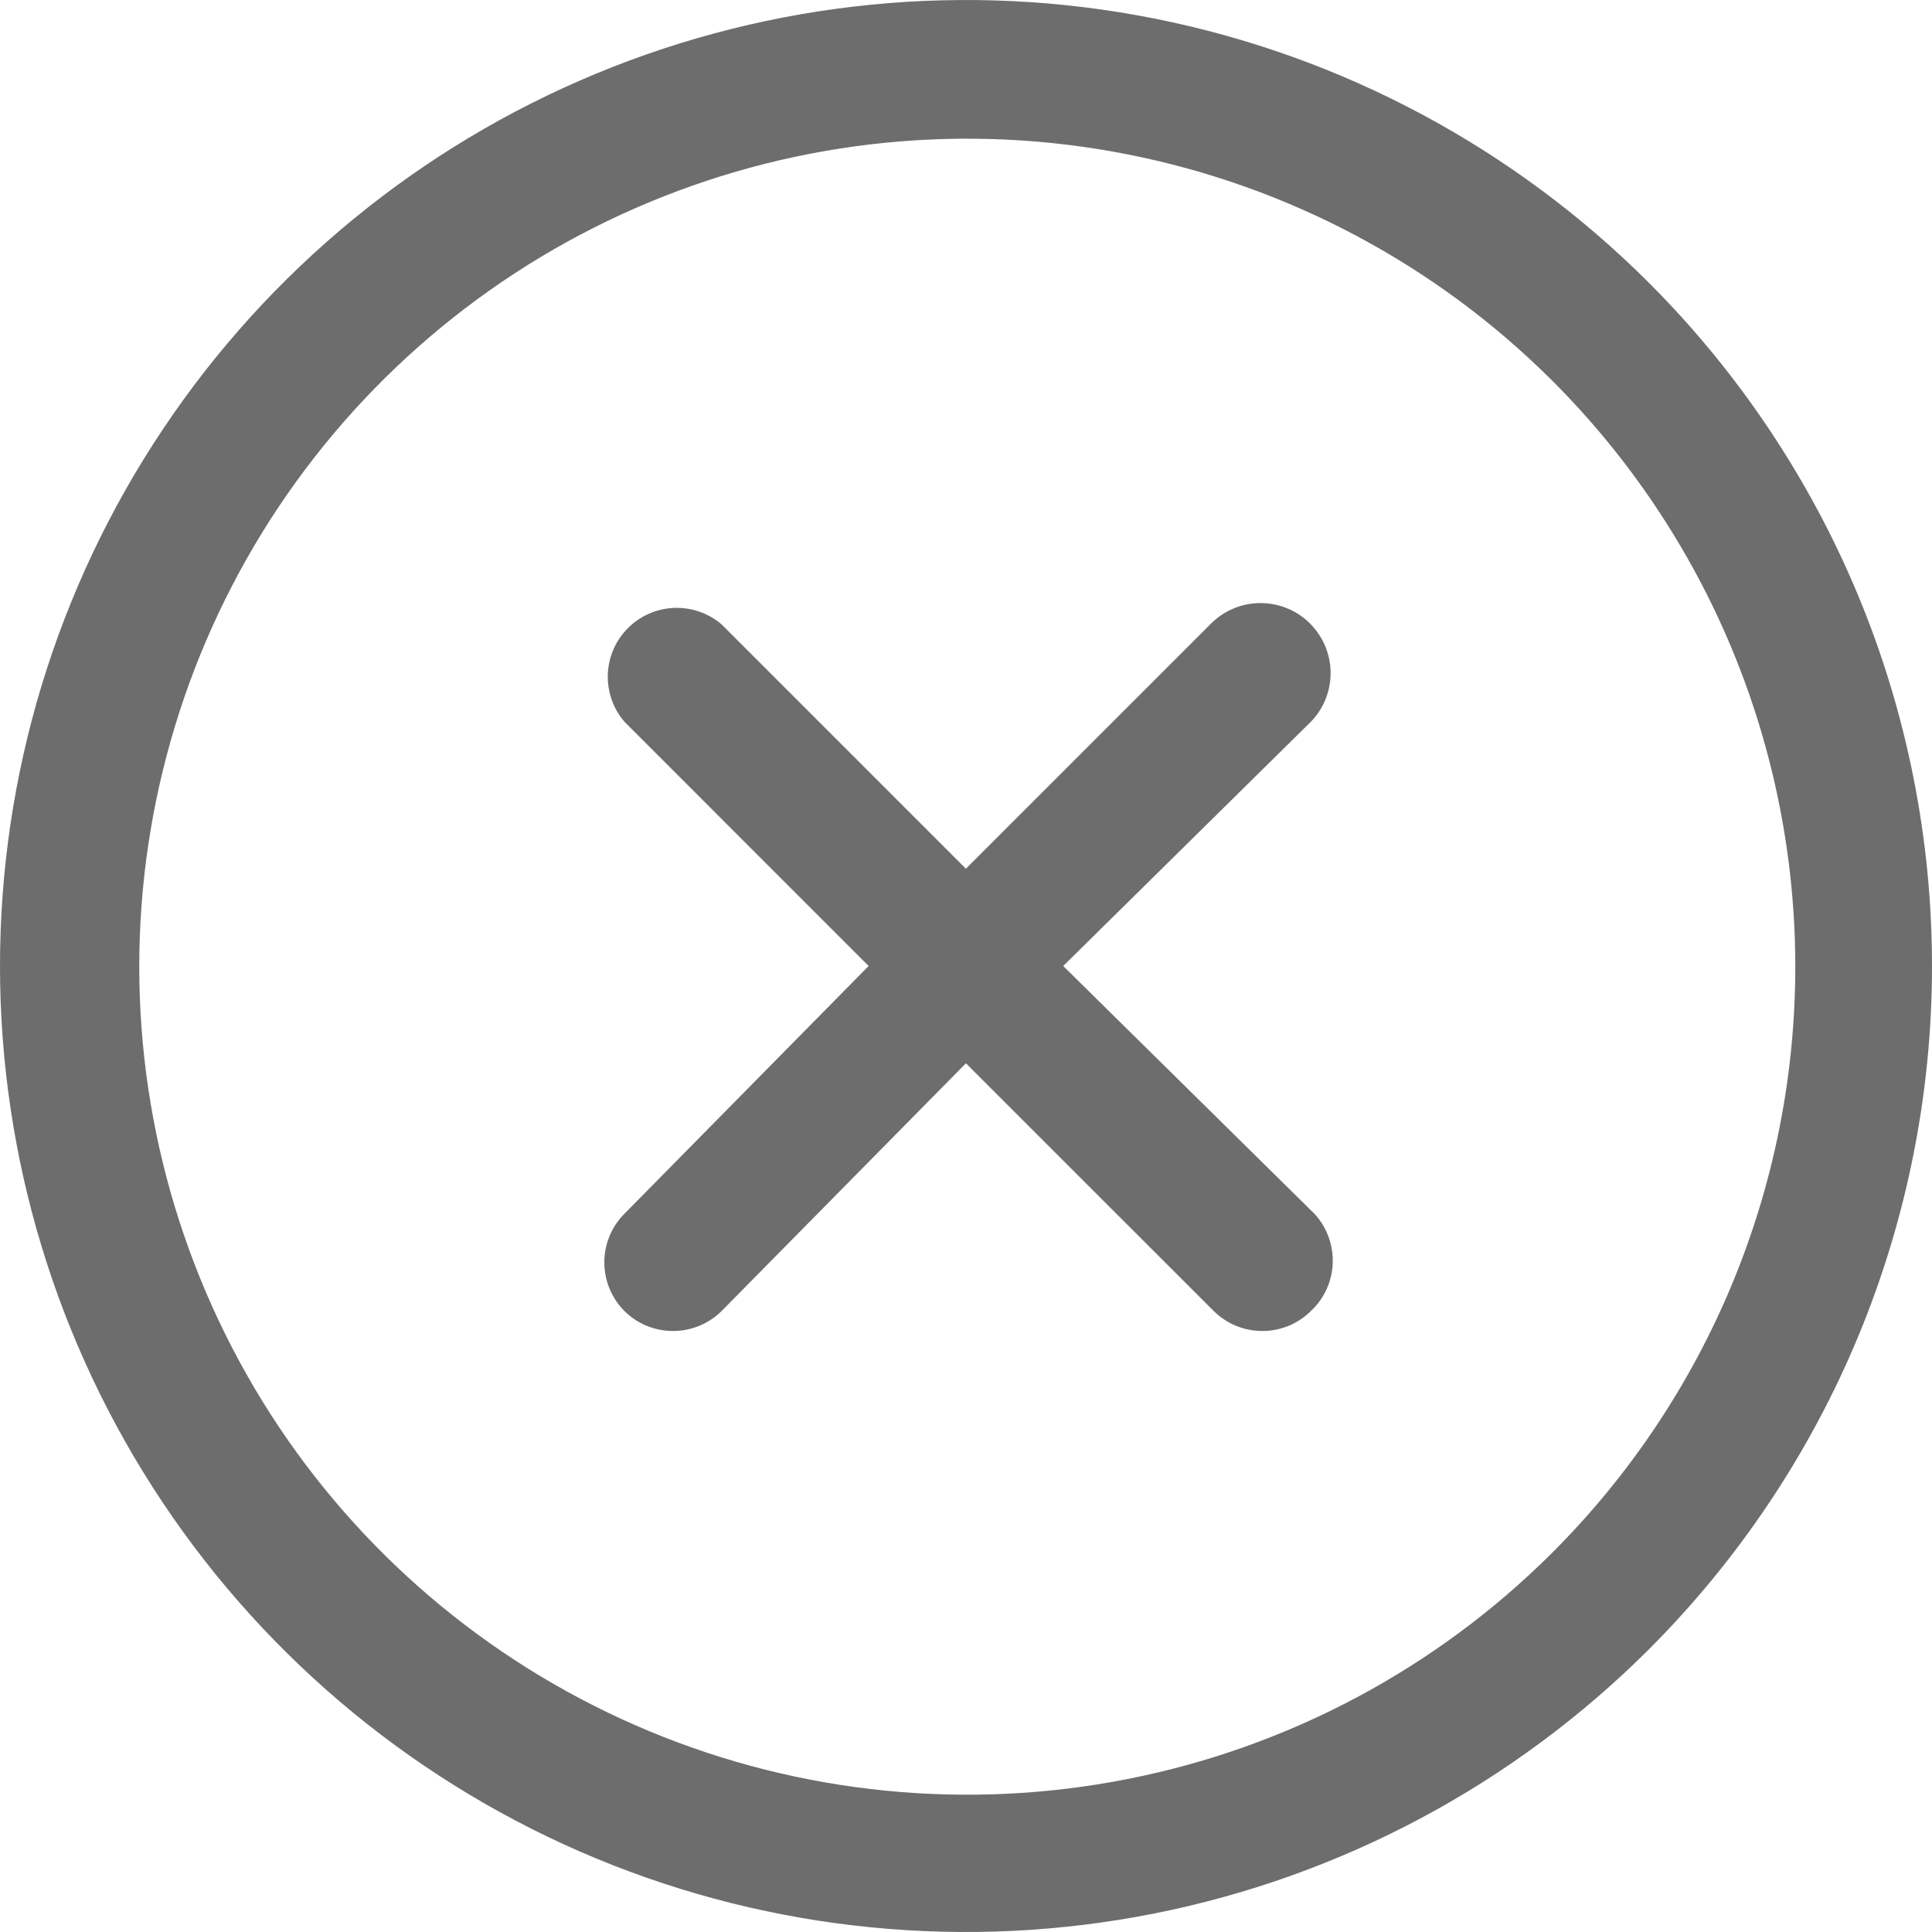 <svg width="25" height="25" viewBox="0 0 25 25" fill="none" xmlns="http://www.w3.org/2000/svg">
<path d="M16.963 9.339L13.758 12.5L16.963 15.661C17.053 15.744 17.124 15.845 17.172 15.957C17.221 16.07 17.246 16.19 17.246 16.313C17.246 16.435 17.221 16.556 17.172 16.668C17.124 16.78 17.053 16.881 16.963 16.964C16.88 17.047 16.781 17.113 16.672 17.157C16.564 17.201 16.447 17.224 16.33 17.223C16.095 17.222 15.871 17.129 15.705 16.964L12.499 13.759L9.338 16.964C9.172 17.129 8.948 17.222 8.713 17.223C8.596 17.224 8.479 17.201 8.371 17.157C8.262 17.113 8.163 17.047 8.08 16.964C7.913 16.797 7.82 16.571 7.82 16.335C7.82 16.099 7.913 15.873 8.08 15.706L11.24 12.5L8.08 9.339C7.933 9.169 7.857 8.949 7.865 8.724C7.874 8.499 7.967 8.286 8.126 8.127C8.285 7.968 8.499 7.875 8.723 7.866C8.948 7.858 9.168 7.934 9.338 8.08L12.499 11.241L15.66 8.08C15.743 7.995 15.841 7.926 15.95 7.879C16.06 7.831 16.177 7.806 16.296 7.804C16.415 7.802 16.533 7.823 16.644 7.867C16.755 7.91 16.856 7.975 16.941 8.058C17.027 8.141 17.095 8.239 17.143 8.349C17.19 8.458 17.216 8.575 17.218 8.694C17.22 8.813 17.198 8.931 17.155 9.042C17.111 9.153 17.046 9.254 16.963 9.339ZM21.339 21.34C19.59 23.087 17.363 24.278 14.938 24.76C12.514 25.242 10 24.995 7.716 24.049C5.432 23.102 3.48 21.5 2.107 19.445C0.733 17.389 0 14.972 0 12.5C0 10.028 0.733 7.611 2.107 5.556C3.48 3.5 5.432 1.898 7.716 0.952C10 0.006 12.514 -0.242 14.938 0.24C17.363 0.722 19.59 1.913 21.339 3.661C22.499 4.822 23.42 6.2 24.049 7.716C24.677 9.233 25 10.858 25 12.5C25 14.142 24.677 15.767 24.049 17.284C23.42 18.801 22.499 20.179 21.339 21.34ZM20.08 4.92C18.58 3.425 16.671 2.408 14.593 1.998C12.516 1.587 10.363 1.802 8.408 2.614C6.452 3.426 4.781 4.799 3.605 6.56C2.43 8.321 1.802 10.392 1.802 12.509C1.802 14.627 2.43 16.697 3.605 18.458C4.781 20.219 6.452 21.592 8.408 22.404C10.363 23.216 12.516 23.431 14.593 23.02C16.671 22.61 18.58 21.593 20.08 20.098C21.078 19.103 21.871 17.92 22.412 16.618C22.953 15.316 23.231 13.919 23.231 12.509C23.231 11.099 22.953 9.703 22.412 8.4C21.871 7.098 21.078 5.915 20.08 4.92Z" fill="#6D6D6D"/>
</svg>
